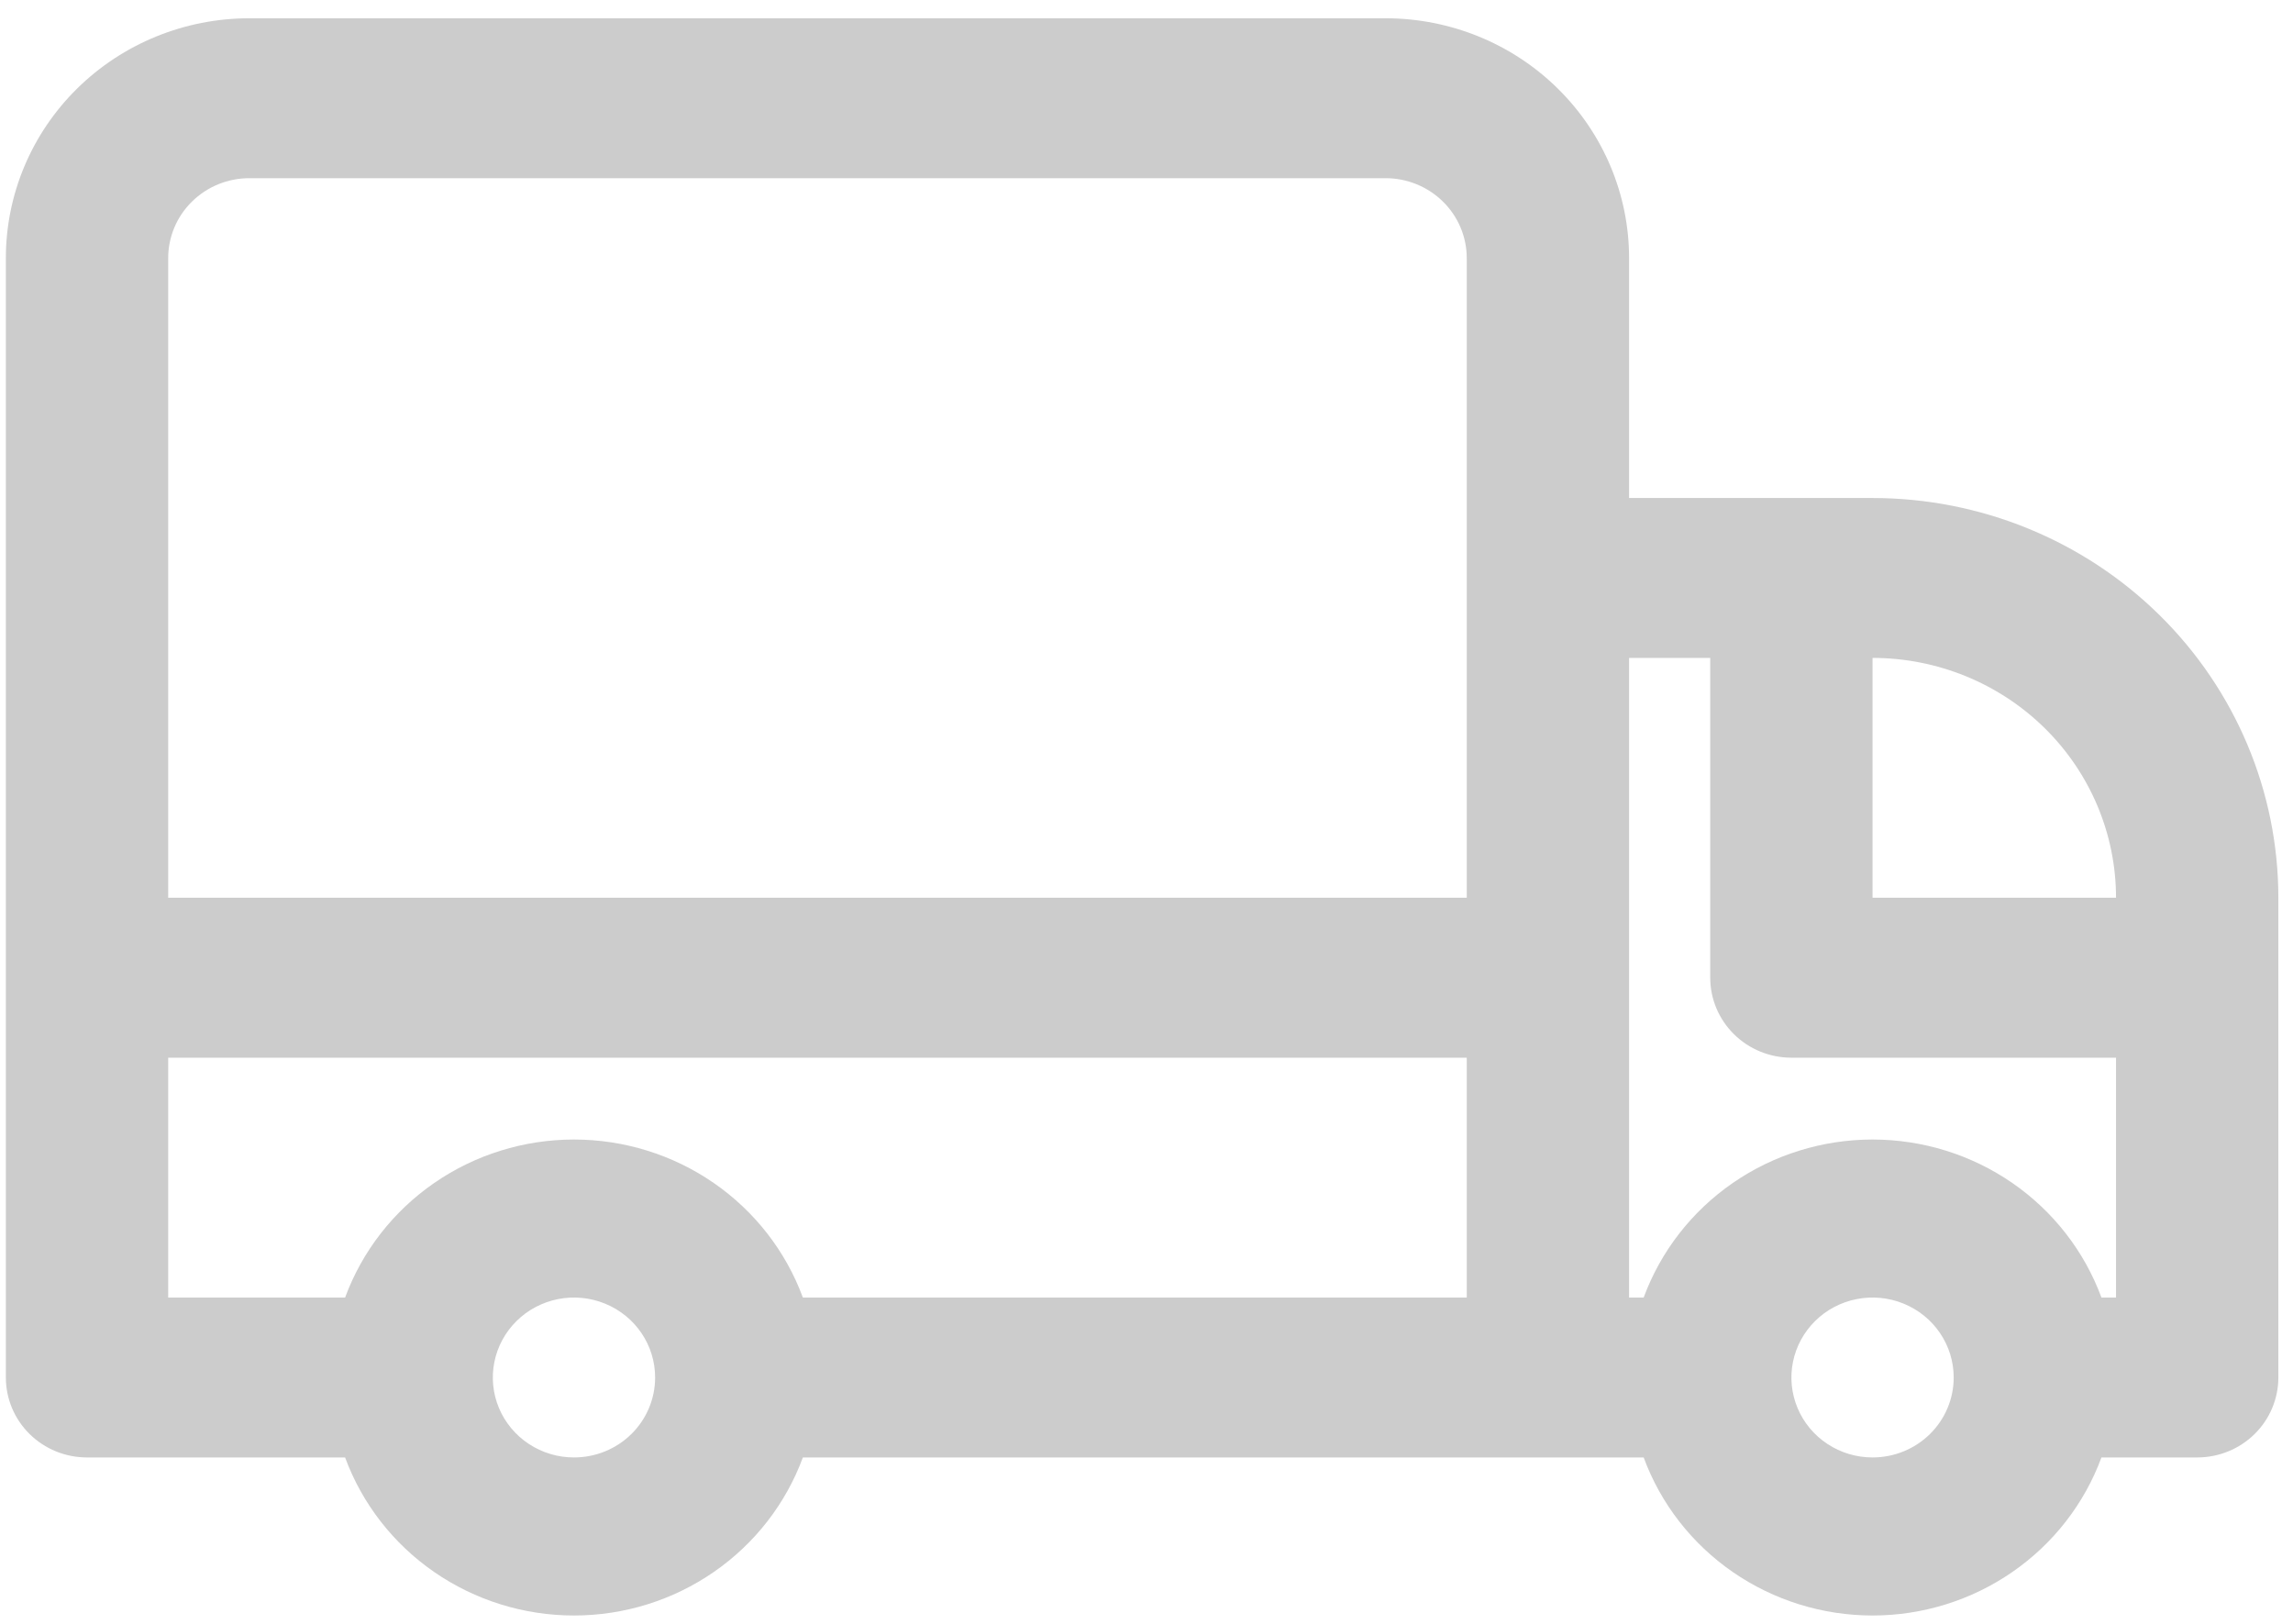 <svg width="72" height="51" viewBox="0 0 72 51" fill="none" xmlns="http://www.w3.org/2000/svg">
<path d="M58.798 15.641H51.153V8.107C51.153 6.109 50.347 4.193 48.913 2.78C47.48 1.367 45.535 0.574 43.507 0.574H7.829C5.802 0.574 3.857 1.367 2.423 2.78C0.989 4.193 0.184 6.109 0.184 8.107V43.263C0.184 43.929 0.452 44.568 0.93 45.039C1.408 45.51 2.056 45.774 2.732 45.774H10.836C11.372 47.229 12.349 48.485 13.635 49.373C14.921 50.261 16.453 50.738 18.023 50.738C19.593 50.738 21.125 50.261 22.411 49.373C23.697 48.485 24.674 47.229 25.21 45.774H51.611C52.147 47.229 53.124 48.485 54.41 49.373C55.696 50.261 57.228 50.738 58.798 50.738C60.368 50.738 61.9 50.261 63.186 49.373C64.472 48.485 65.449 47.229 65.985 45.774H68.992C69.668 45.774 70.316 45.51 70.794 45.039C71.272 44.568 71.54 43.929 71.54 43.263V28.196C71.54 24.866 70.198 21.673 67.808 19.318C65.418 16.963 62.178 15.641 58.798 15.641ZM18.023 45.774C17.519 45.774 17.026 45.627 16.607 45.351C16.188 45.075 15.861 44.683 15.668 44.224C15.476 43.765 15.425 43.261 15.524 42.773C15.622 42.286 15.865 41.839 16.221 41.488C16.577 41.136 17.032 40.897 17.526 40.8C18.02 40.703 18.533 40.753 18.998 40.943C19.464 41.133 19.862 41.455 20.142 41.868C20.422 42.281 20.571 42.767 20.571 43.263C20.571 43.929 20.303 44.568 19.825 45.039C19.347 45.51 18.699 45.774 18.023 45.774ZM46.056 40.752H25.21C24.674 39.298 23.697 38.041 22.411 37.153C21.125 36.265 19.593 35.789 18.023 35.789C16.453 35.789 14.921 36.265 13.635 37.153C12.349 38.041 11.372 39.298 10.836 40.752H5.281V33.219H46.056V40.752ZM46.056 28.196H5.281V8.107C5.281 7.441 5.549 6.802 6.027 6.332C6.505 5.861 7.153 5.596 7.829 5.596H43.507C44.183 5.596 44.831 5.861 45.309 6.332C45.787 6.802 46.056 7.441 46.056 8.107V28.196ZM58.798 45.774C58.294 45.774 57.801 45.627 57.382 45.351C56.963 45.075 56.636 44.683 56.444 44.224C56.251 43.765 56.2 43.261 56.299 42.773C56.397 42.286 56.64 41.839 56.996 41.488C57.352 41.136 57.806 40.897 58.301 40.8C58.795 40.703 59.308 40.753 59.773 40.943C60.239 41.133 60.637 41.455 60.917 41.868C61.197 42.281 61.346 42.767 61.346 43.263C61.346 43.929 61.078 44.568 60.6 45.039C60.122 45.51 59.474 45.774 58.798 45.774ZM66.443 40.752H65.985C65.449 39.298 64.472 38.041 63.186 37.153C61.9 36.265 60.368 35.789 58.798 35.789C57.228 35.789 55.696 36.265 54.41 37.153C53.124 38.041 52.147 39.298 51.611 40.752H51.153V20.663H53.701V30.707C53.701 31.373 53.97 32.012 54.448 32.483C54.925 32.954 55.574 33.219 56.25 33.219H66.443V40.752ZM58.798 28.196V20.663C60.826 20.663 62.77 21.457 64.204 22.869C65.638 24.282 66.443 26.198 66.443 28.196H58.798Z" fill="#CCCCCC"/>
</svg>

